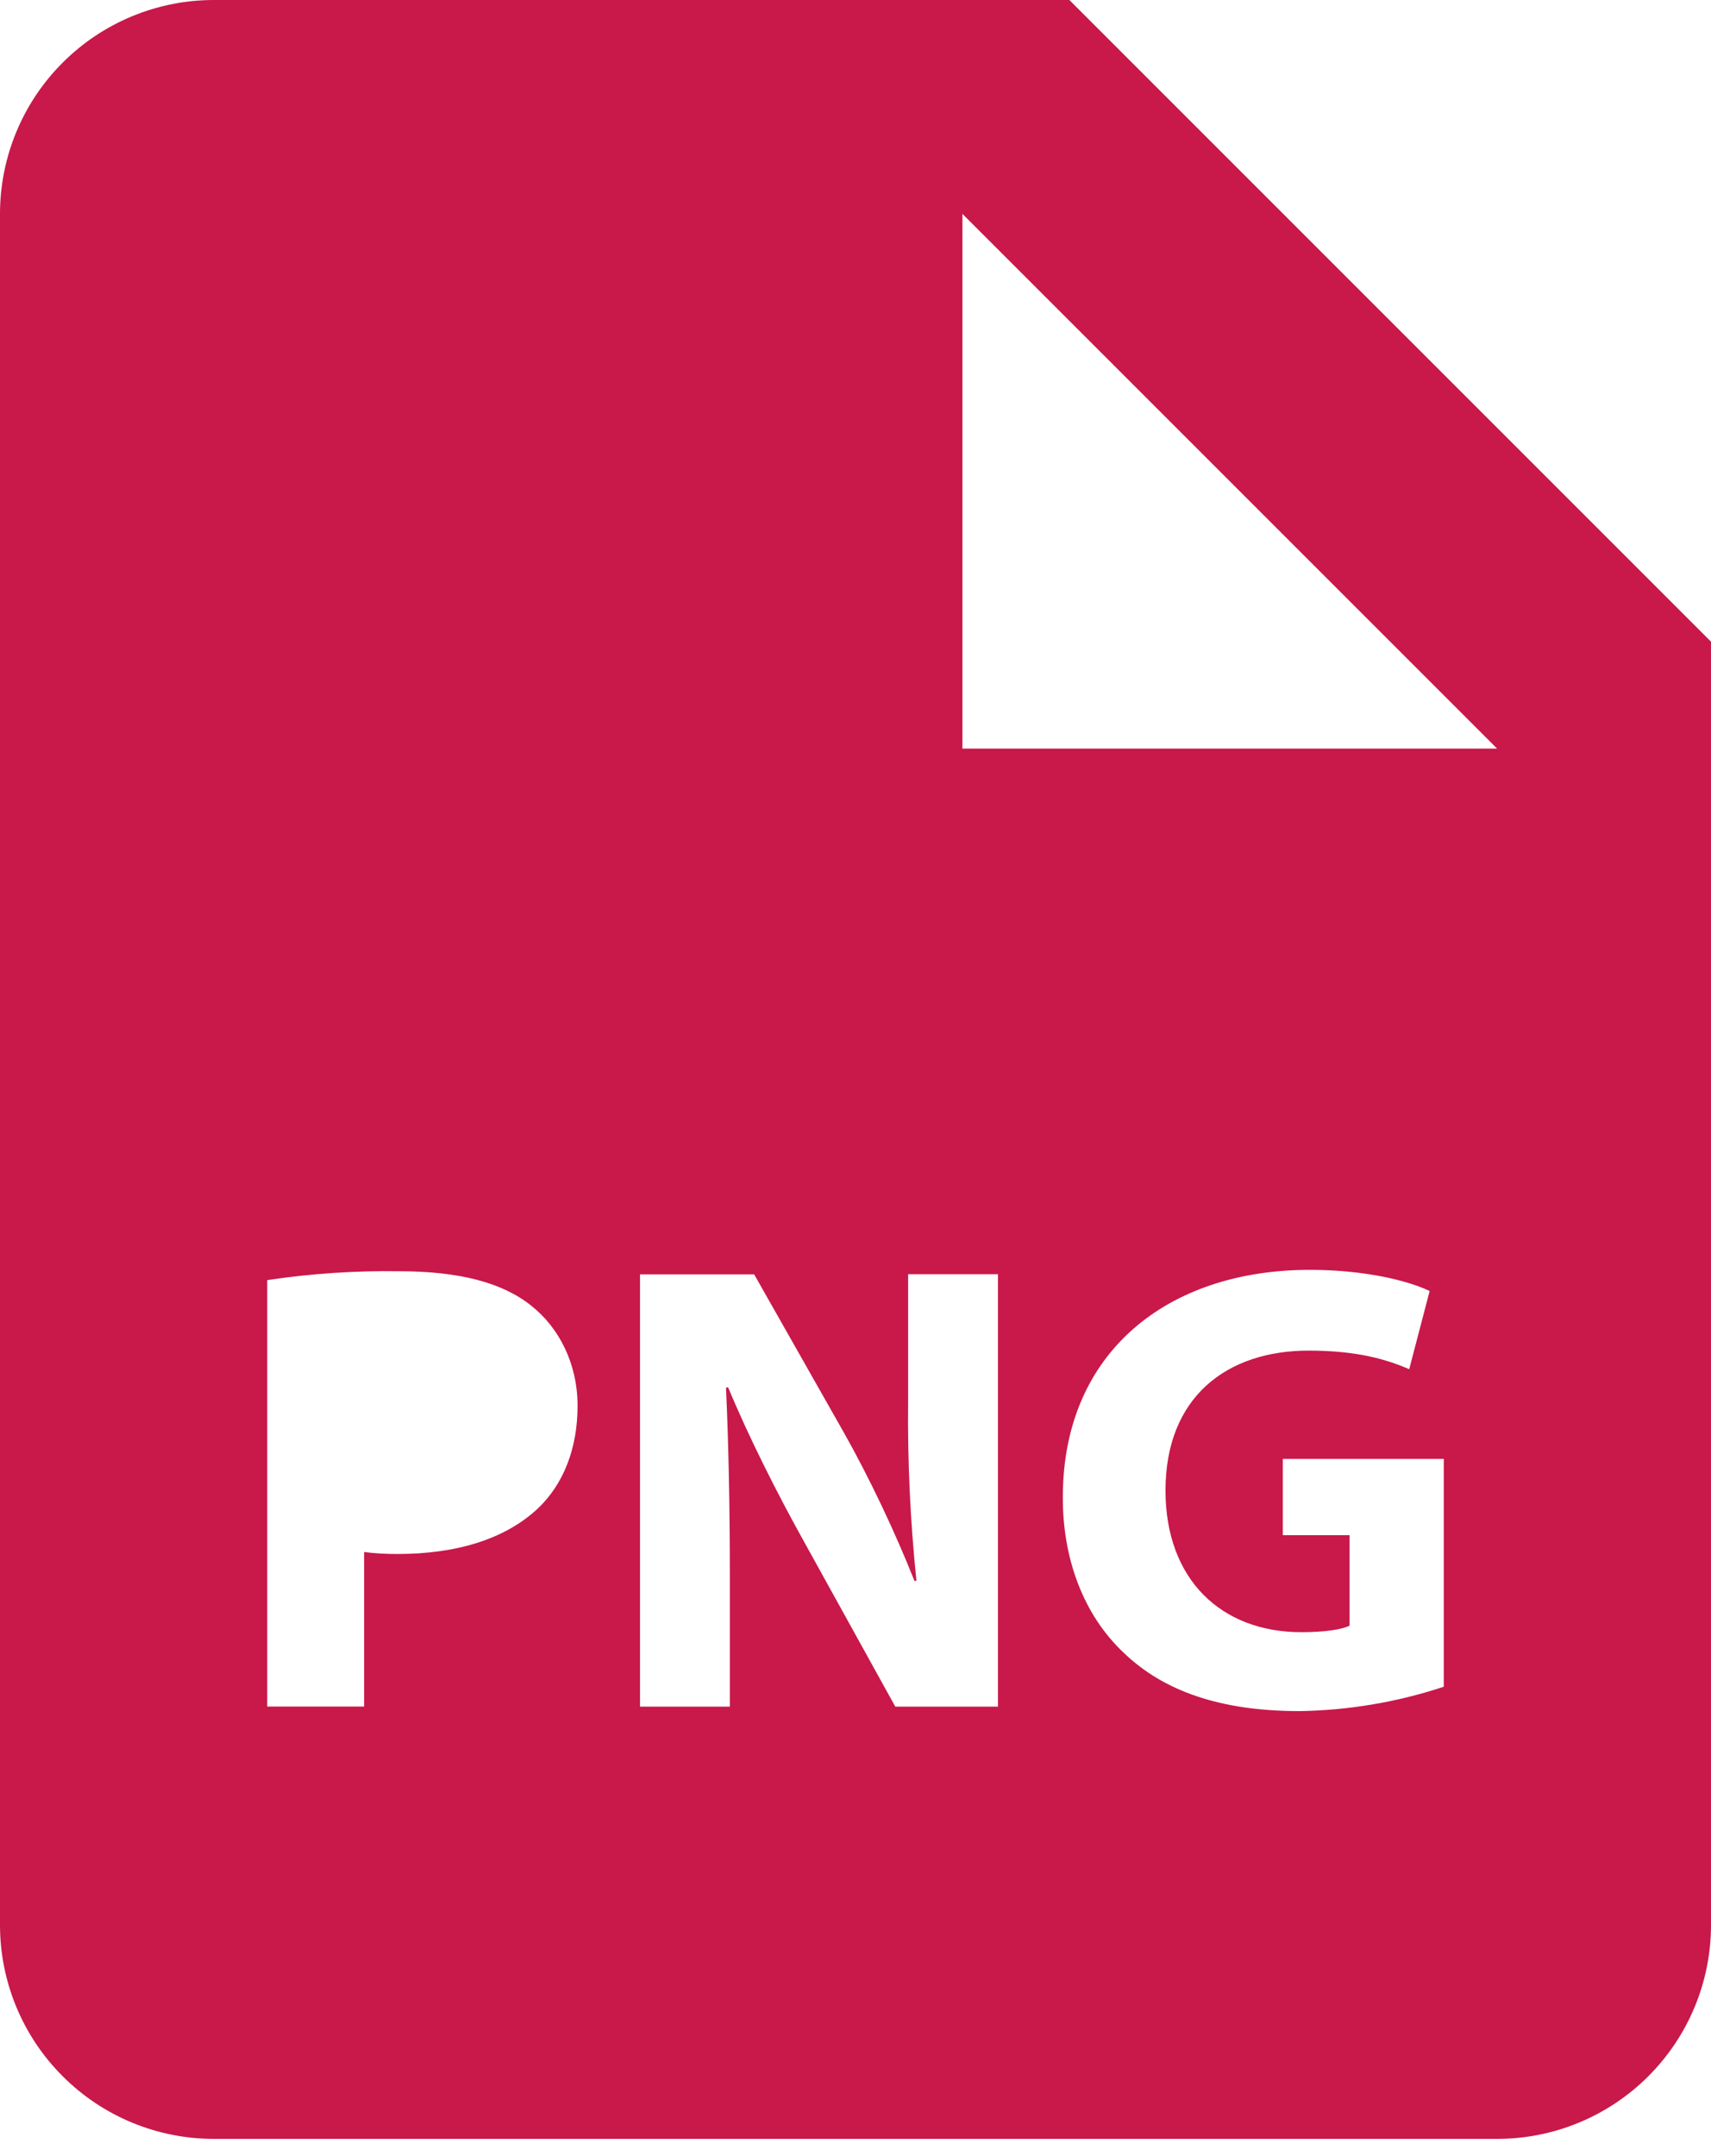 <svg xmlns="http://www.w3.org/2000/svg" width="50" height="63" viewBox="0 0 50 63" fill="none">
<path d="M31.25 0H6.25C4.592 0 3.003 0.658 1.831 1.831C0.658 3.003 0 4.592 0 6.25V56.25C0 57.908 0.658 59.497 1.831 60.669C3.003 61.842 4.592 62.5 6.25 62.5H43.75C45.408 62.5 46.997 61.842 48.169 60.669C49.342 59.497 50 57.908 50 56.25V18.75L31.25 0ZM15.719 44.078C14.741 44.994 13.3 45.409 11.616 45.409C11.241 45.409 10.9 45.388 10.641 45.35V49.866H7.809V37.406C9.086 37.214 10.377 37.127 11.669 37.147C13.428 37.147 14.688 37.481 15.528 38.156C16.334 38.794 16.878 39.844 16.878 41.081C16.878 42.319 16.469 43.366 15.719 44.078ZM29.163 49.869H26.163L23.466 44.994C22.716 43.644 21.891 42.016 21.275 40.534L21.216 40.553C21.291 42.222 21.328 44.003 21.328 46.062V49.869H18.703V37.237H22.038L24.663 41.866C25.413 43.197 26.159 44.772 26.722 46.194H26.781C26.6 44.445 26.518 42.687 26.538 40.928V37.234H29.163V49.869ZM42.191 49.288C40.83 49.738 39.408 49.978 37.975 50C35.672 50 34.003 49.419 32.837 48.294C31.678 47.206 31.041 45.559 31.059 43.703C31.078 39.503 34.131 37.106 38.275 37.106C39.903 37.106 41.163 37.428 41.778 37.725L41.181 40.009C40.487 39.709 39.625 39.466 38.241 39.466C35.859 39.466 34.059 40.816 34.059 43.553C34.059 46.156 35.691 47.694 38.031 47.694C38.688 47.694 39.212 47.619 39.438 47.503V44.859H37.487V42.631H42.191V49.288ZM31.25 21.875H28.125V6.25L43.75 21.875H31.25Z" fill="#C9184A"/>
</svg>